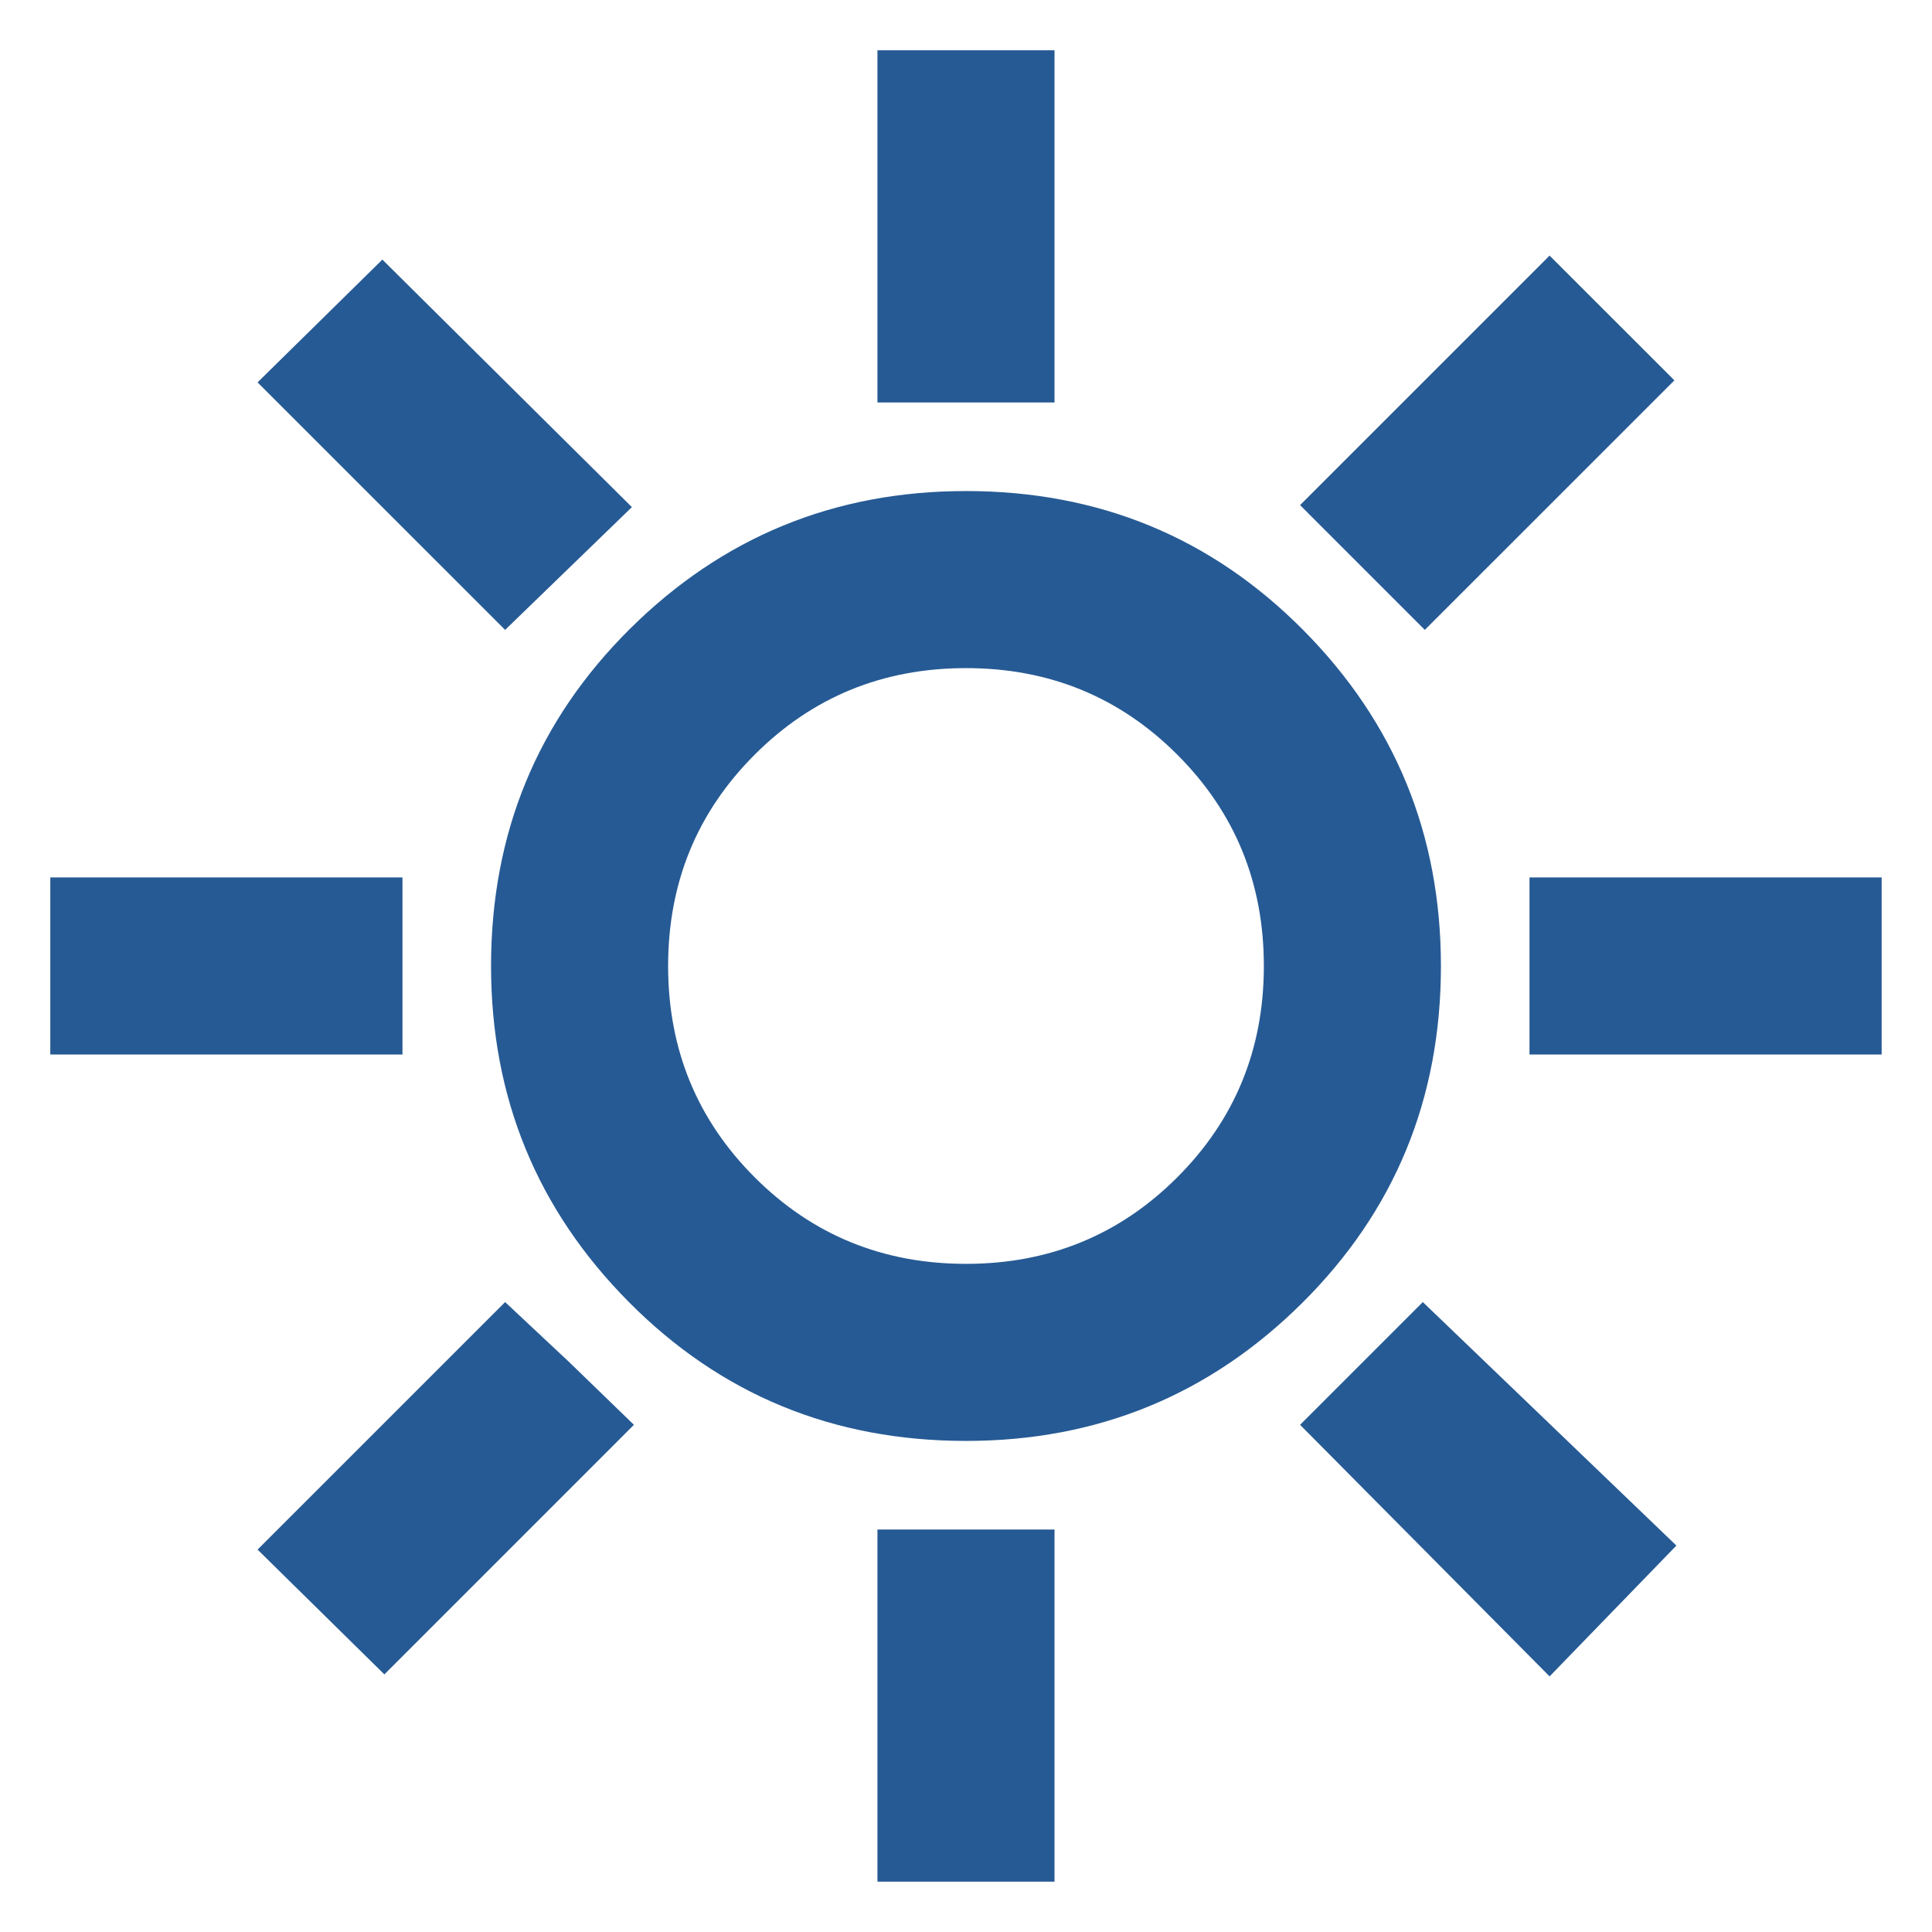 <svg width="60" height="60" viewBox="0 0 60 60" fill="none" xmlns="http://www.w3.org/2000/svg">
<path d="M27.25 12.499V1.562H32.749V12.499H27.25ZM44.249 19.562L40.375 15.687L48.124 7.938L52 11.812L44.249 19.562ZM47.5 32.749V27.25H58.437V32.749H47.5ZM27.25 58.437V47.5H32.749V58.437H27.25ZM15.687 19.562L7.999 11.875L11.875 8.062L19.624 15.749L15.687 19.562ZM48.124 52.062L40.375 44.249L44.187 40.437L52.062 47.999L48.124 52.062ZM1.562 32.749V27.25H12.499V32.749H1.562ZM11.937 52L7.999 48.124L15.687 40.437L17.688 42.312L19.687 44.249L11.937 52ZM30 44.749C25.875 44.749 22.385 43.312 19.531 40.437C16.677 37.562 15.25 34.083 15.25 30C15.25 25.875 16.688 22.385 19.562 19.531C22.438 16.677 25.916 15.25 30 15.25C34.124 15.25 37.614 16.688 40.468 19.562C43.322 22.438 44.749 25.916 44.749 30C44.749 34.124 43.312 37.614 40.437 40.468C37.562 43.322 34.083 44.749 30 44.749ZM30 39.25C32.583 39.25 34.77 38.354 36.562 36.562C38.354 34.77 39.25 32.583 39.25 30C39.25 27.416 38.354 25.229 36.562 23.437C34.77 21.645 32.583 20.749 30 20.749C27.416 20.749 25.229 21.645 23.437 23.437C21.645 25.229 20.749 27.416 20.749 30C20.749 32.583 21.645 34.77 23.437 36.562C25.229 38.354 27.416 39.25 30 39.25Z" fill="#265A94"/>
</svg>
